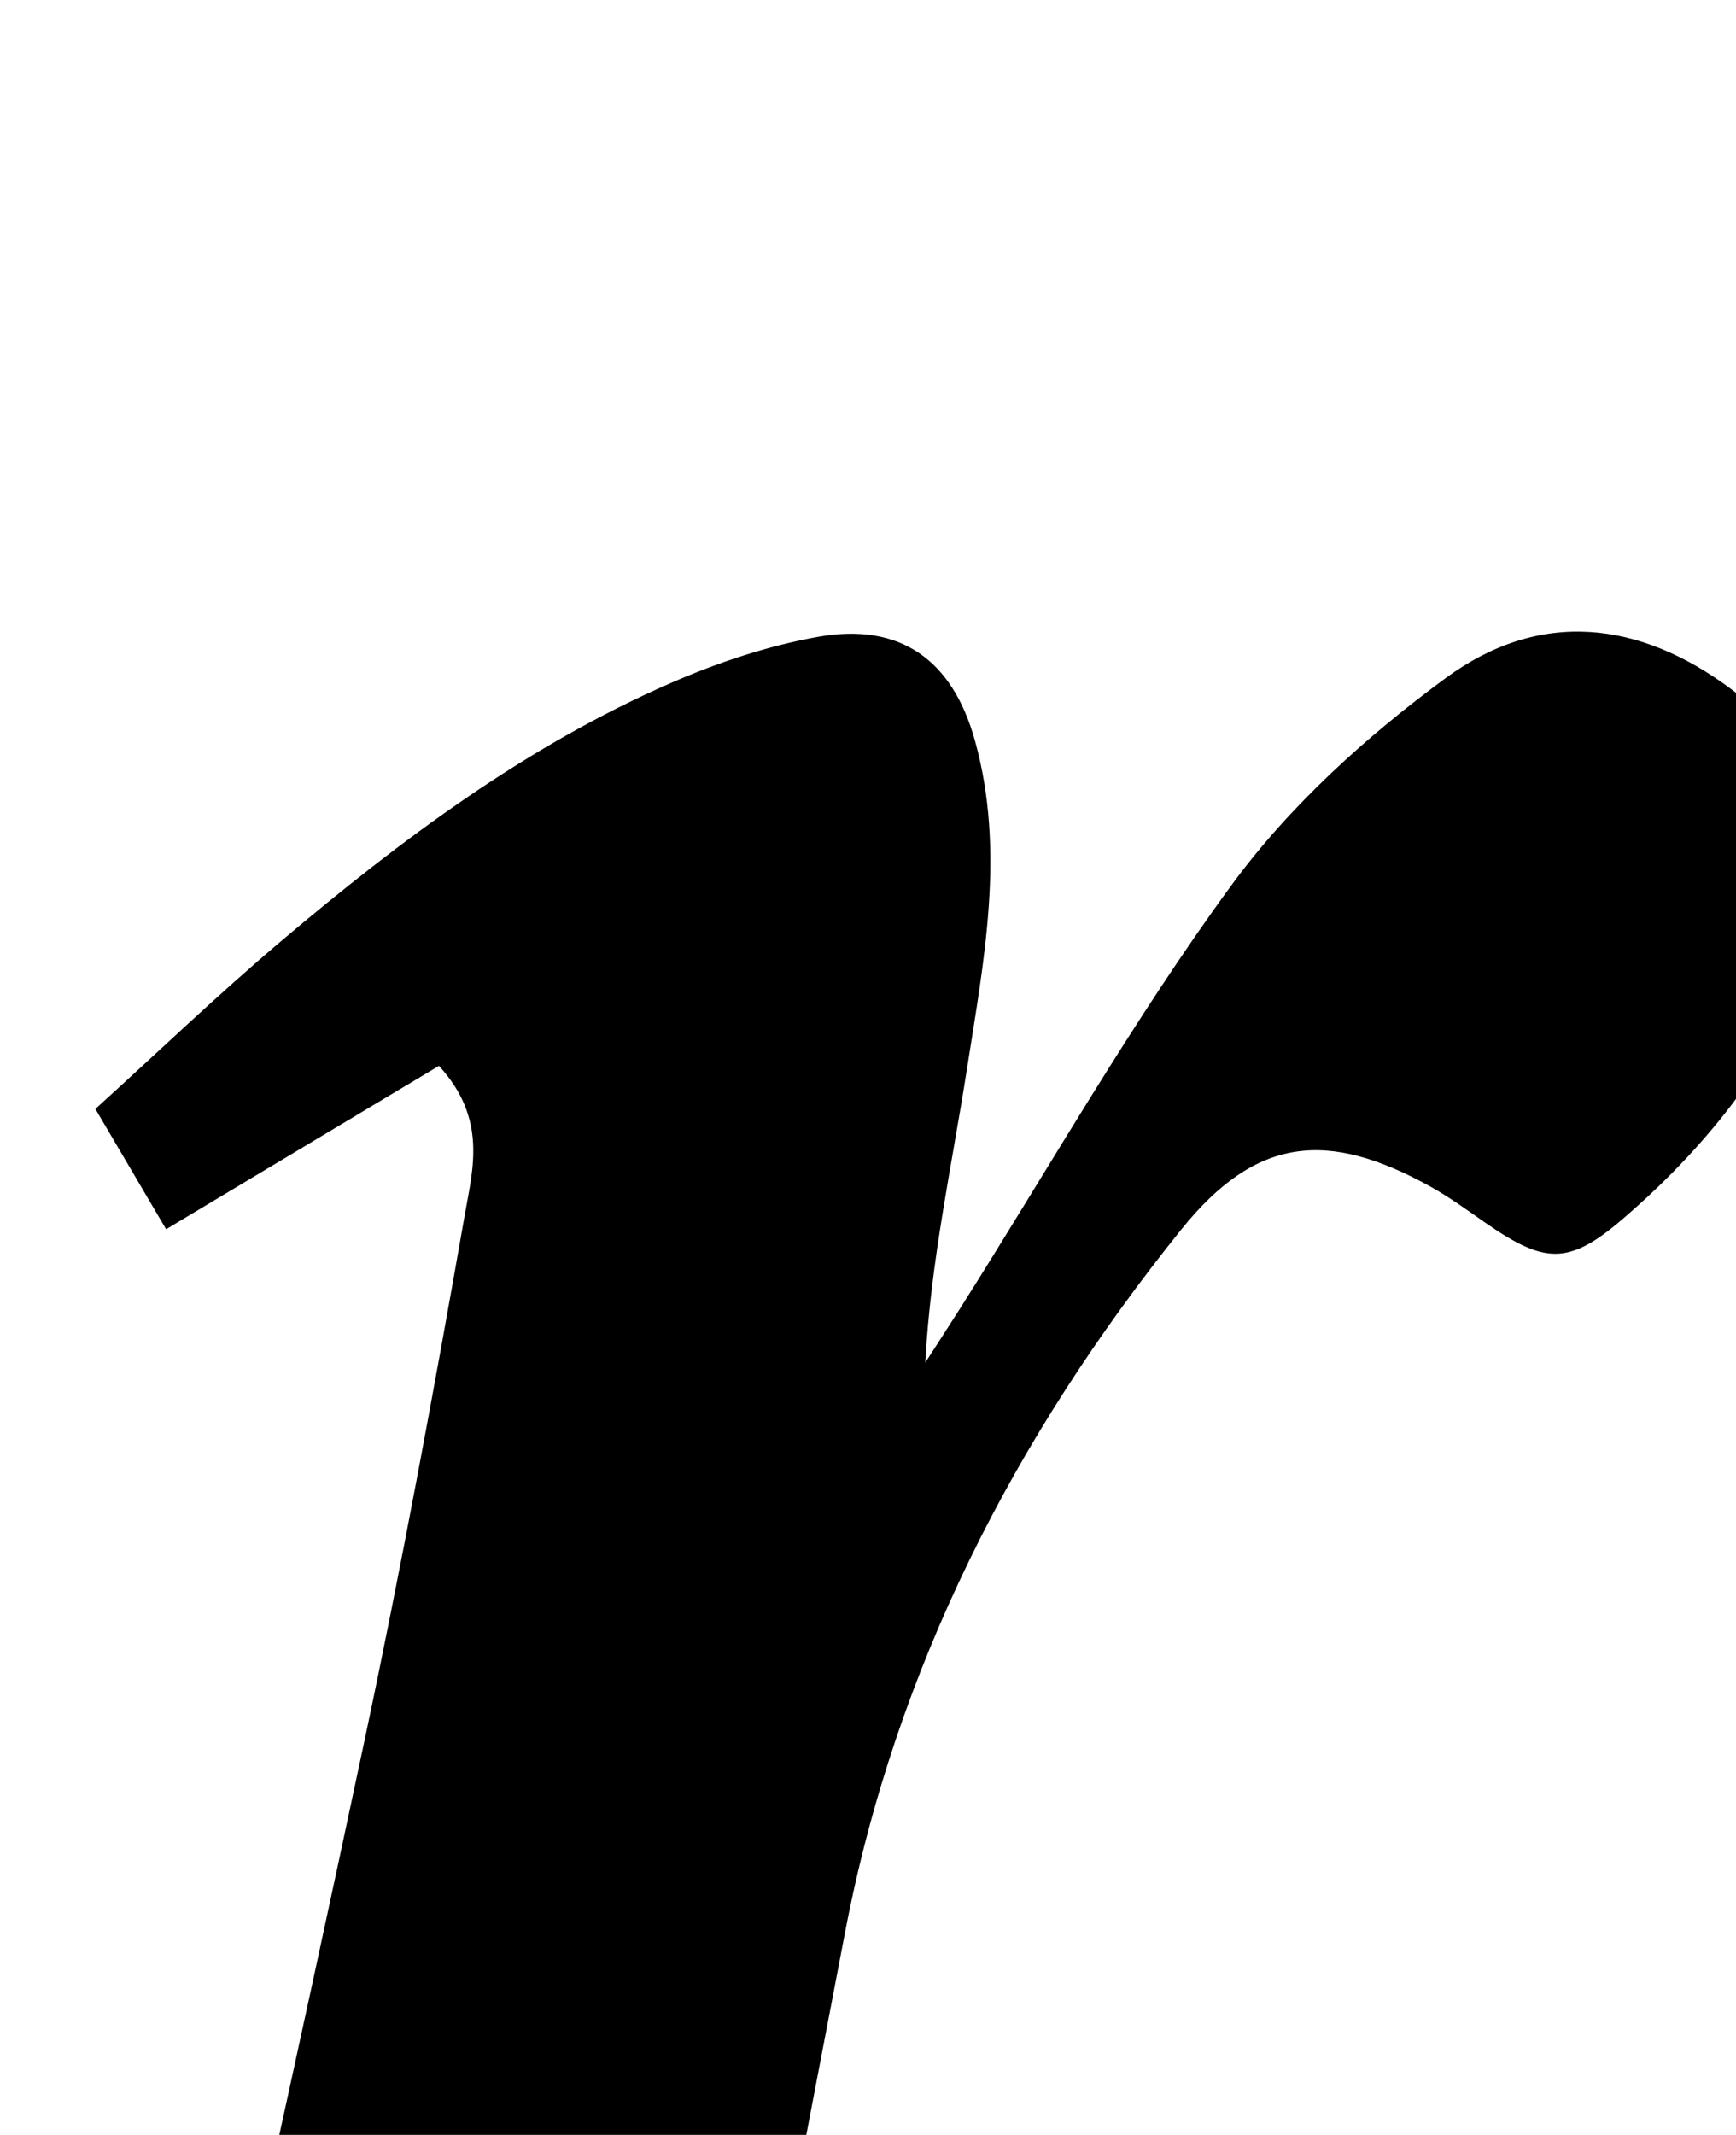 <?xml version="1.0" encoding="iso-8859-1"?>
<!-- Generator: Adobe Illustrator 25.2.1, SVG Export Plug-In . SVG Version: 6.00 Build 0)  -->
<svg version="1.1" xmlns="http://www.w3.org/2000/svg" xmlns:xlink="http://www.w3.org/1999/xlink" x="0px" y="0px"
	 viewBox="0 0 106.914 131.41" style="enable-background:new 0 0 106.914 131.41;" xml:space="preserve">
<g>
	<path d="M43.107,164.144c-10.944,2.115-21.218,4.1-31.794,6.144c-2.569-1.114-2.016-3.276-1.471-5.714
		c4.275-19.143,8.544-38.288,12.615-57.475c2.277-10.735,4.273-21.534,6.171-32.344c0.489-2.786,1.392-5.895-1.595-9.147
		c-5.458,3.266-10.96,6.559-16.803,10.056c-1.257-2.137-2.656-4.517-4.355-7.404c3.823-3.467,7.515-7.01,11.414-10.309
		c7.389-6.253,15.129-12.042,24.072-15.929c2.872-1.248,5.927-2.267,9.001-2.818c5.054-0.906,8.291,1.383,9.682,6.388
		c1.893,6.809,0.542,13.582-0.509,20.309c-0.92,5.885-2.212,11.712-2.551,17.975c0.721-1.12,1.449-2.236,2.162-3.361
		c5.516-8.713,10.622-17.726,16.698-26.03c3.567-4.875,8.29-9.145,13.187-12.743c5.799-4.261,11.933-3.548,17.609,0.692
		c5.828,4.353,7.673,10.41,4.846,17.223c-2.528,6.091-6.622,11.162-11.608,15.426c-3.304,2.826-4.779,2.694-8.406,0.179
		c-1.094-0.759-2.174-1.553-3.334-2.198c-6.406-3.566-10.803-3.081-15.385,2.614c-10.261,12.753-17.589,27.006-20.701,43.225
		c-2.726,14.208-5.423,28.422-8.157,42.628C43.714,162.492,43.333,163.414,43.107,164.144z"/>
</g>
</svg>
